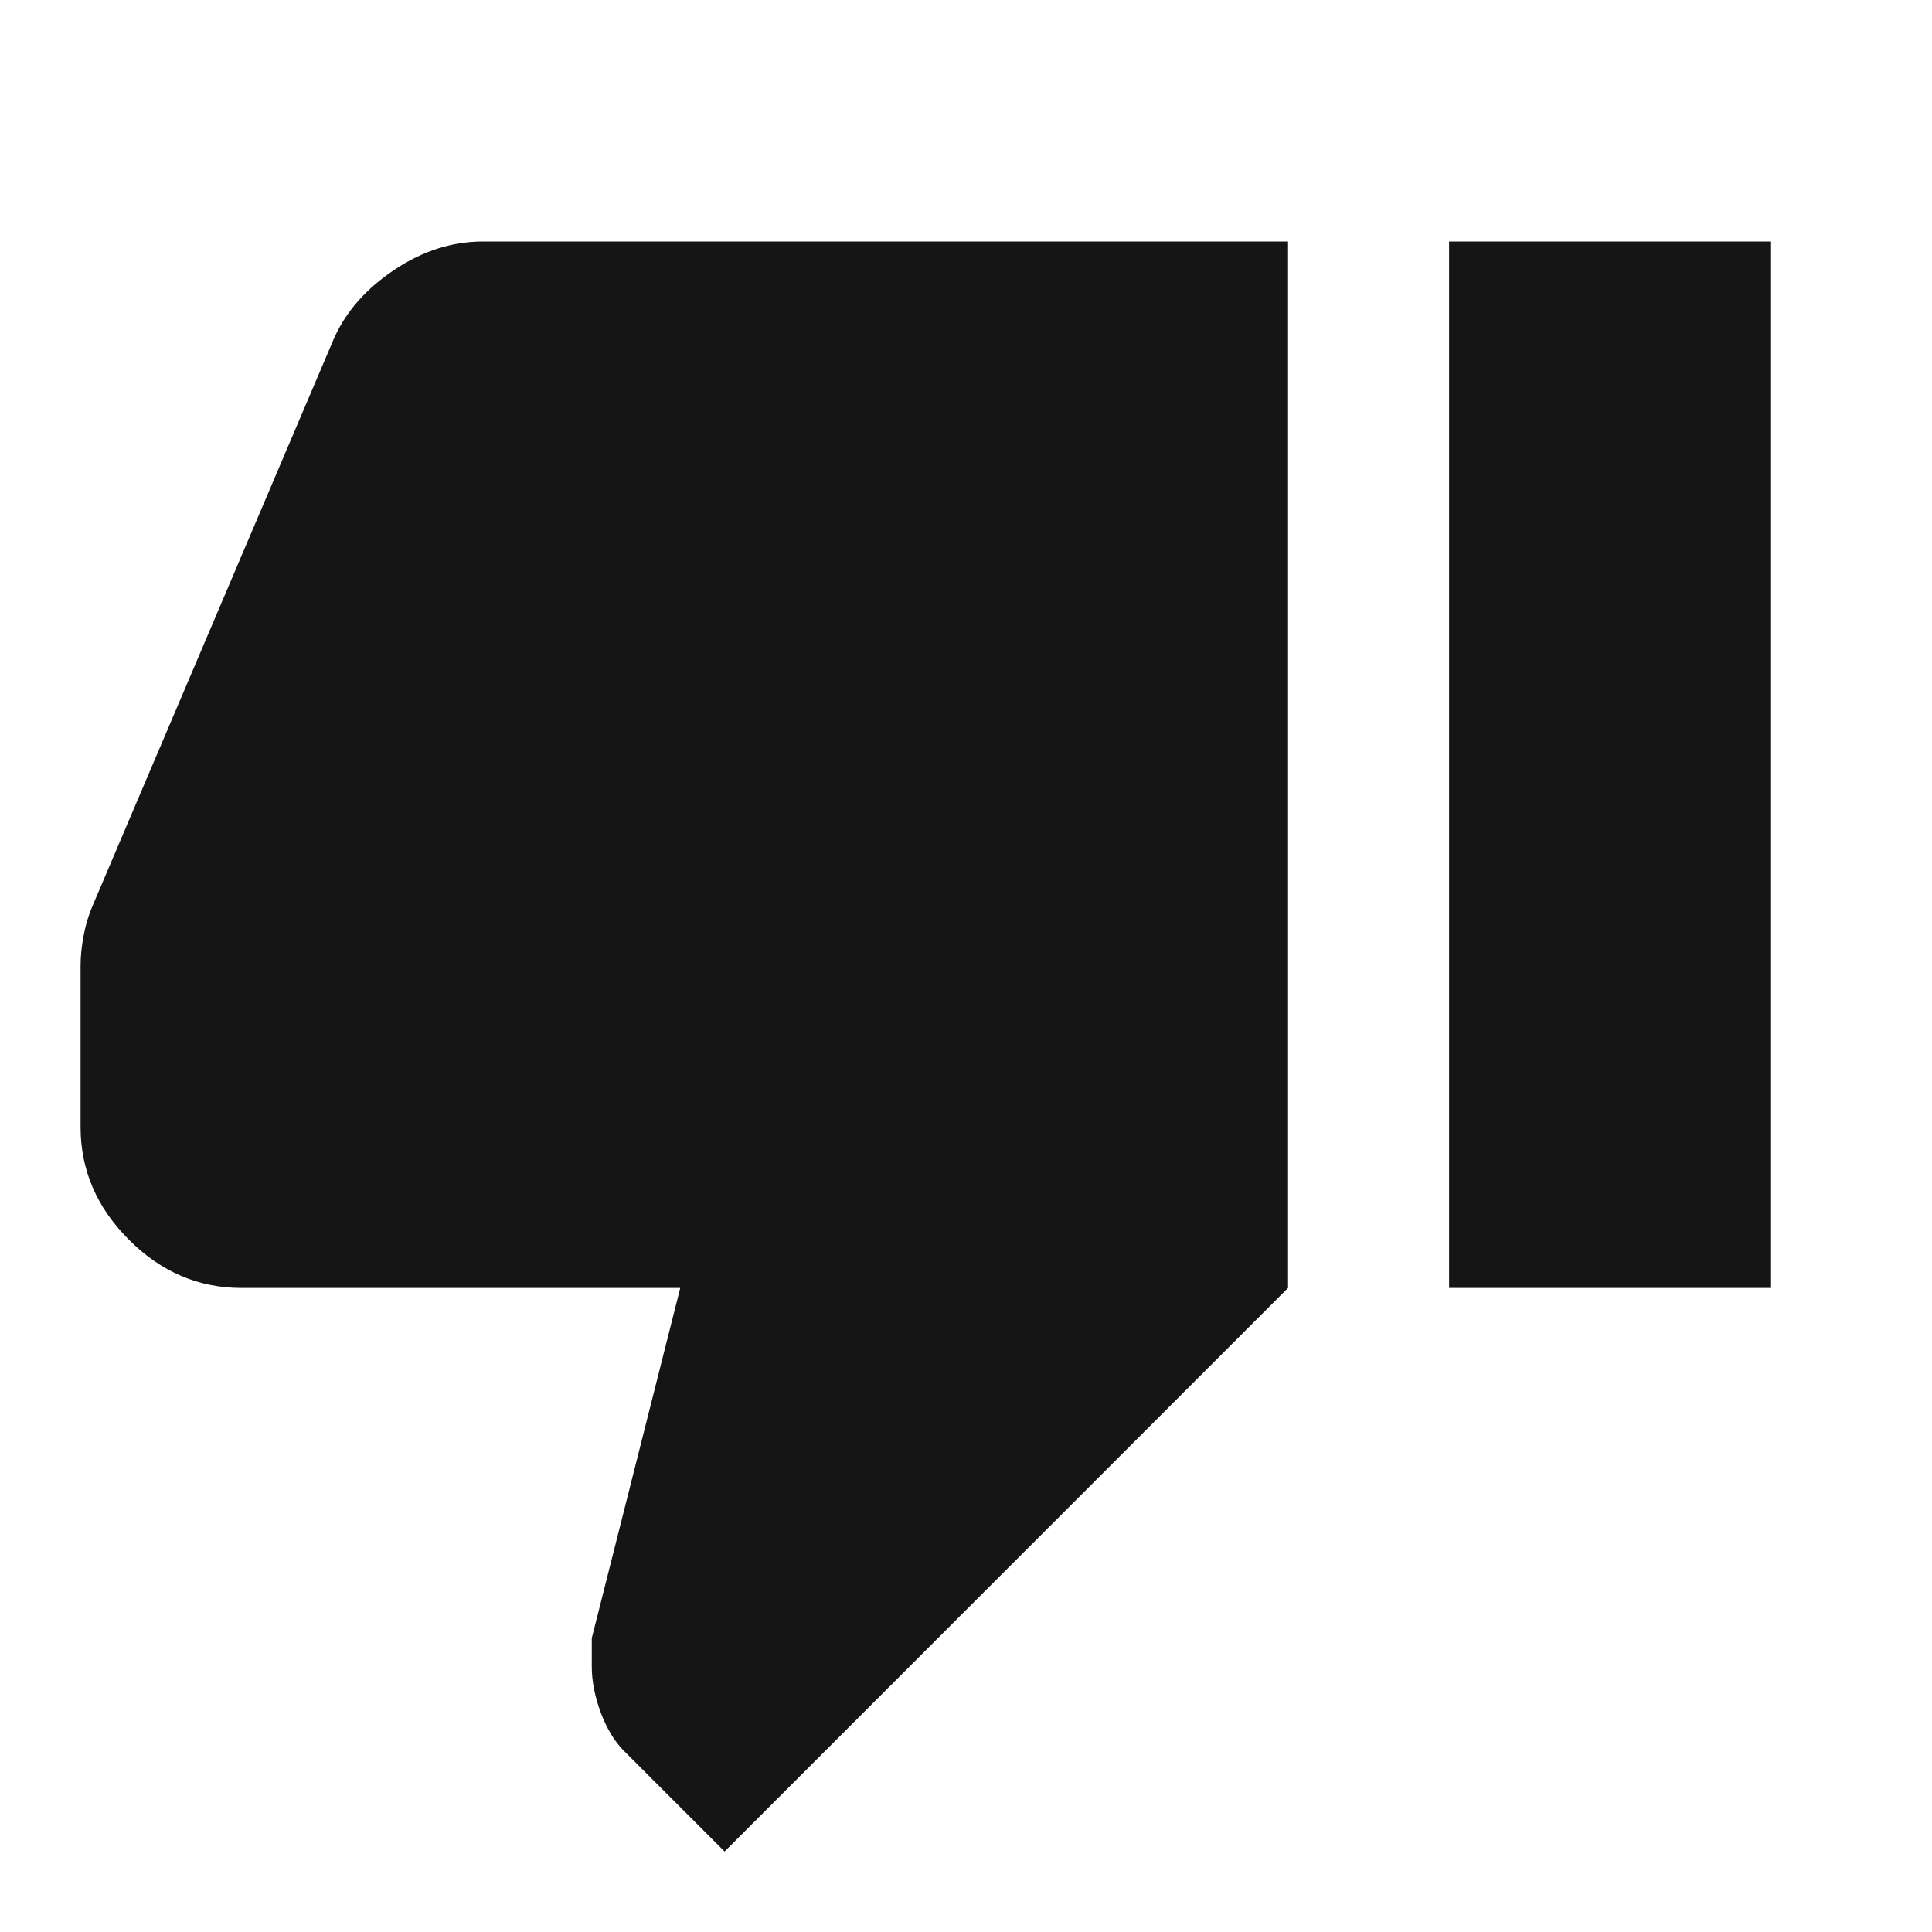 <svg width="20" height="20" viewBox="0 0 20 20" fill="none" xmlns="http://www.w3.org/2000/svg">
<mask id="mask0_2522_18719" style="mask-type:alpha" maskUnits="userSpaceOnUse" x="0" y="0" width="20" height="20">
<rect width="20" height="20" fill="#D9D9D9"/>
</mask>
<g mask="url(#mask0_2522_18719)">
<path d="M5.001 2.5H13.334V13.333L7.501 19.167L6.459 18.125C6.362 18.028 6.282 17.896 6.219 17.729C6.157 17.562 6.126 17.403 6.126 17.25V16.958L7.042 13.333H2.501C2.056 13.333 1.667 13.167 1.334 12.833C1.001 12.5 0.834 12.111 0.834 11.667V10C0.834 9.903 0.844 9.799 0.865 9.688C0.886 9.576 0.917 9.472 0.959 9.375L3.459 3.5C3.584 3.222 3.792 2.986 4.084 2.792C4.376 2.597 4.681 2.5 5.001 2.5ZM15.001 13.333V2.5H18.334V13.333H15.001Z" fill="#151516"/>
</g>
</svg>
